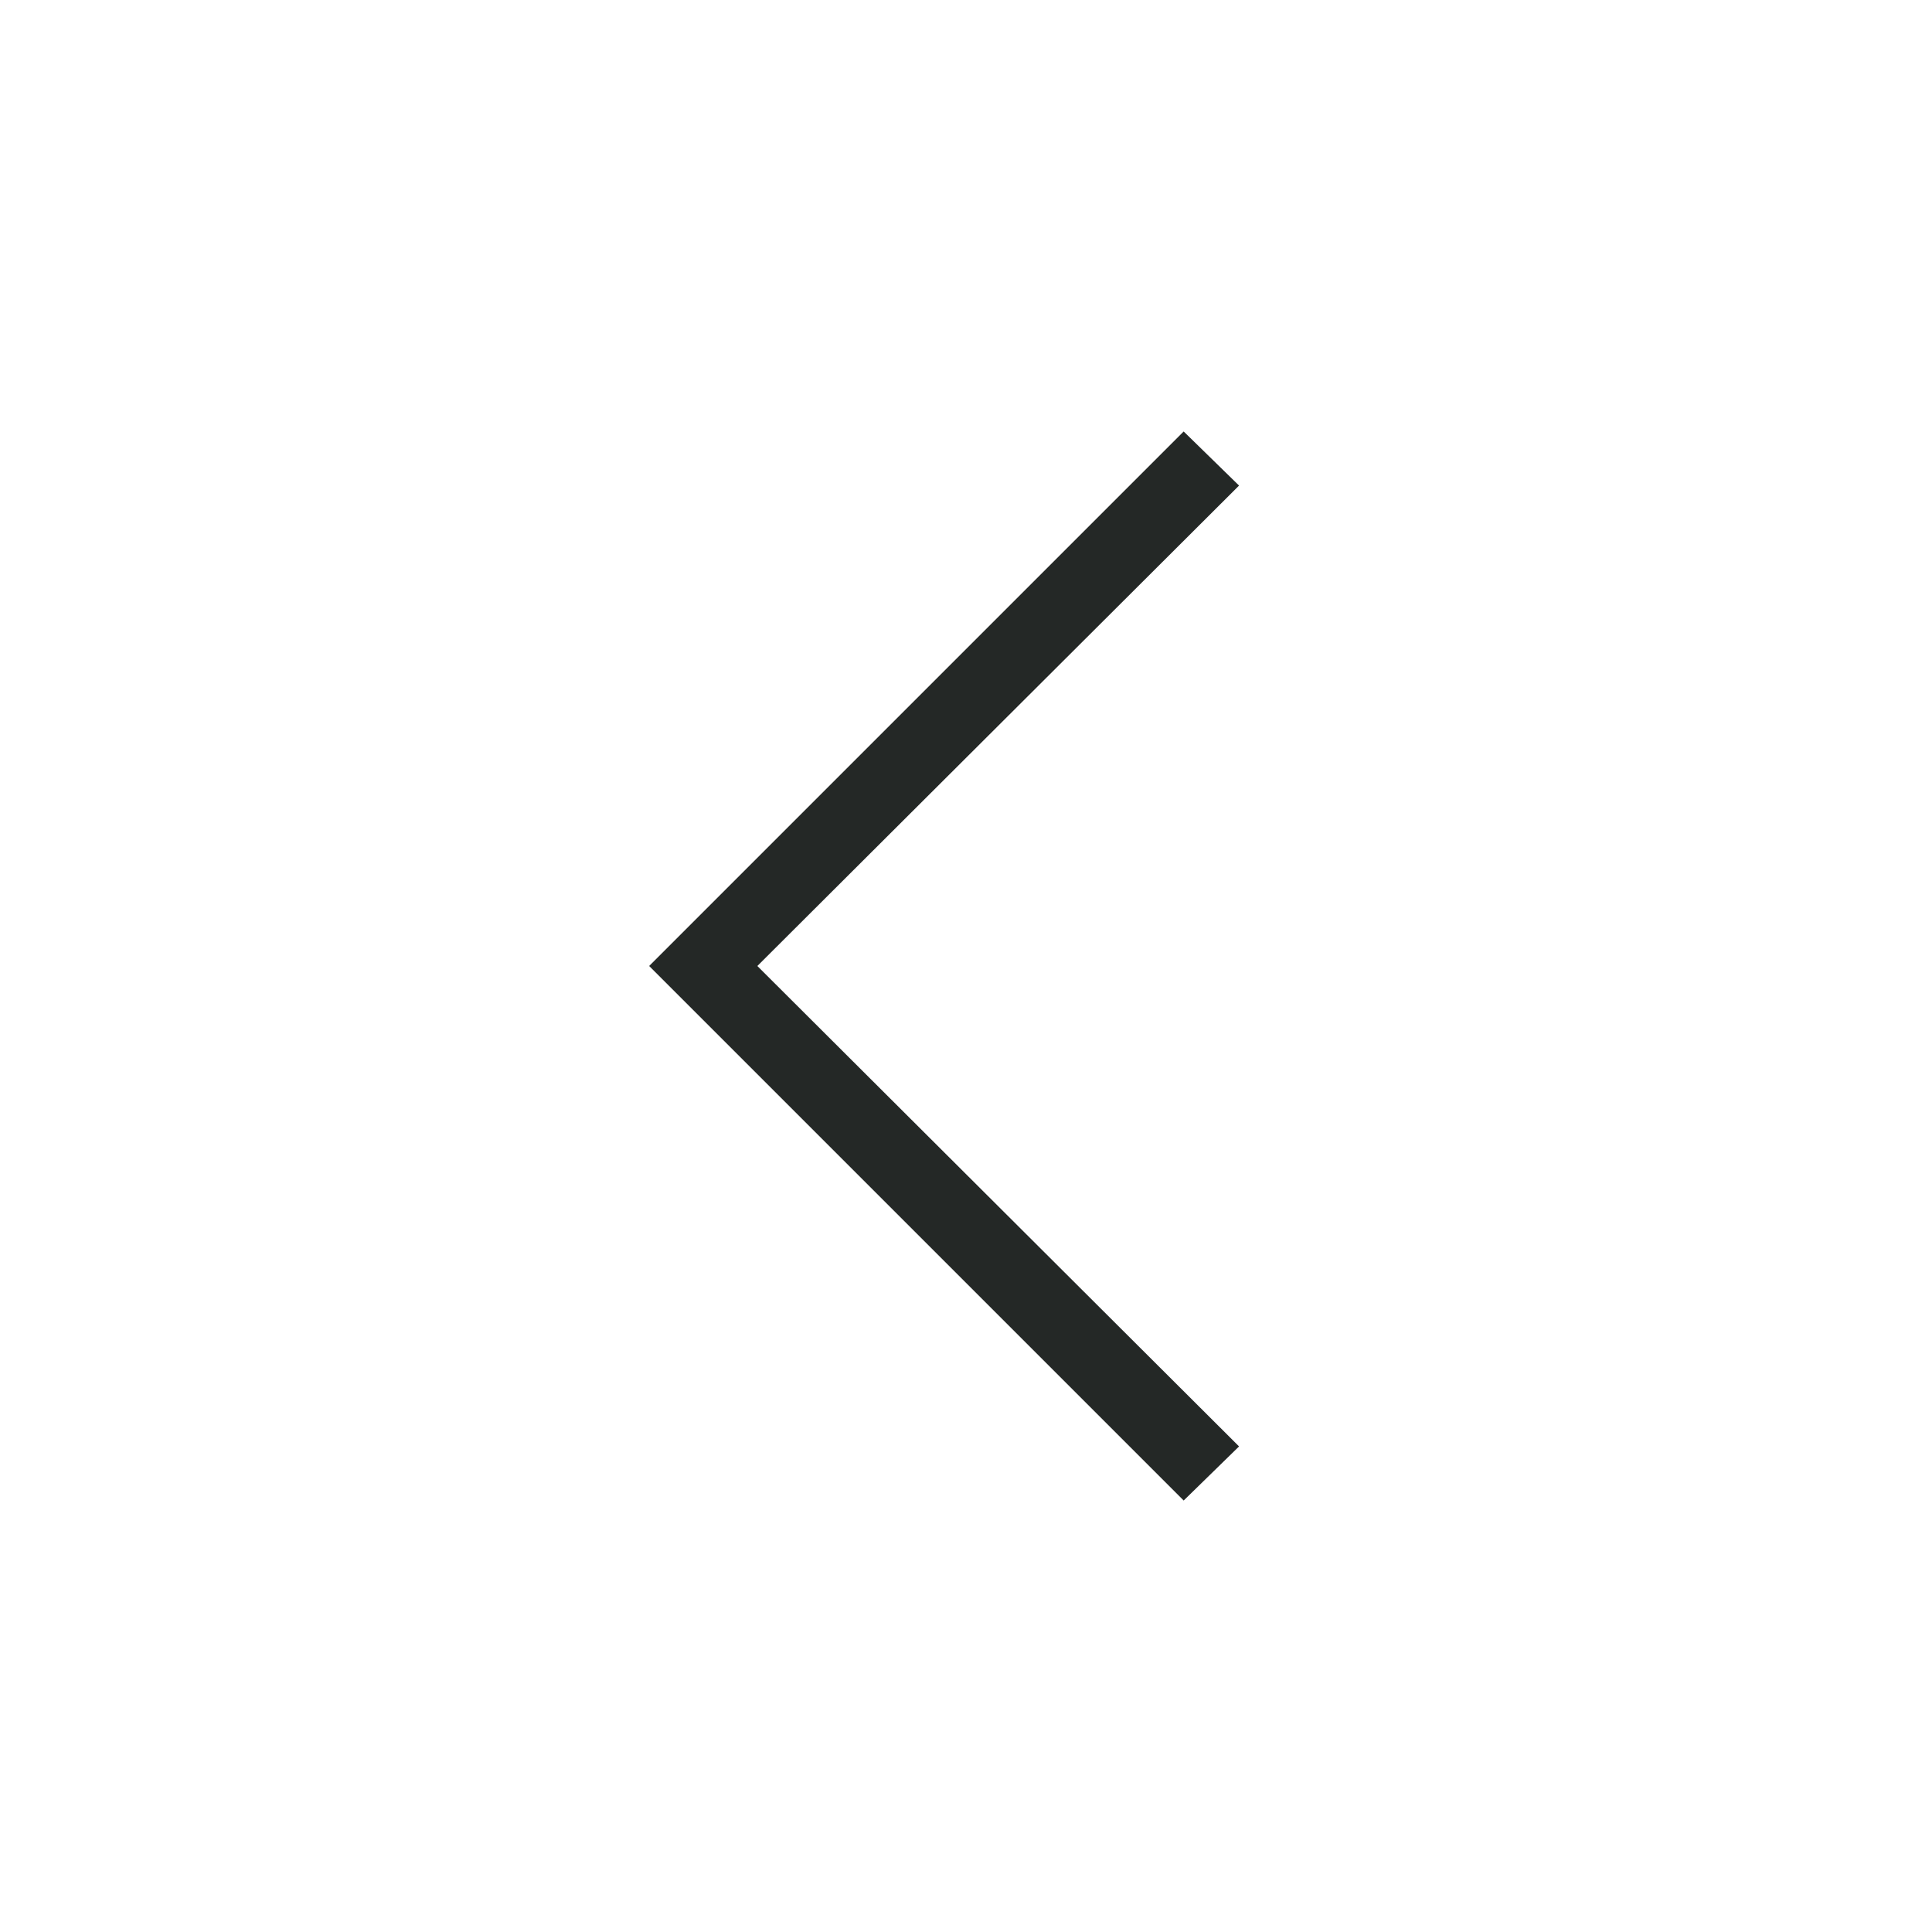 <svg version="1.1" xmlns="http://www.w3.org/2000/svg" xmlns:xlink="http://www.w3.org/1999/xlink" x="0px" y="0px" viewBox="0 0 150 150" style="enable-background:new 0 0 150 150;" xml:space="preserve">
	<g class="fill-primary" fill="#242826">
		<polygon points="91.9,116.5 50.4,75 91.9,33.5 96.2,37.7 58.8,75 96.2,112.3 	"/>
	</g>
</svg>